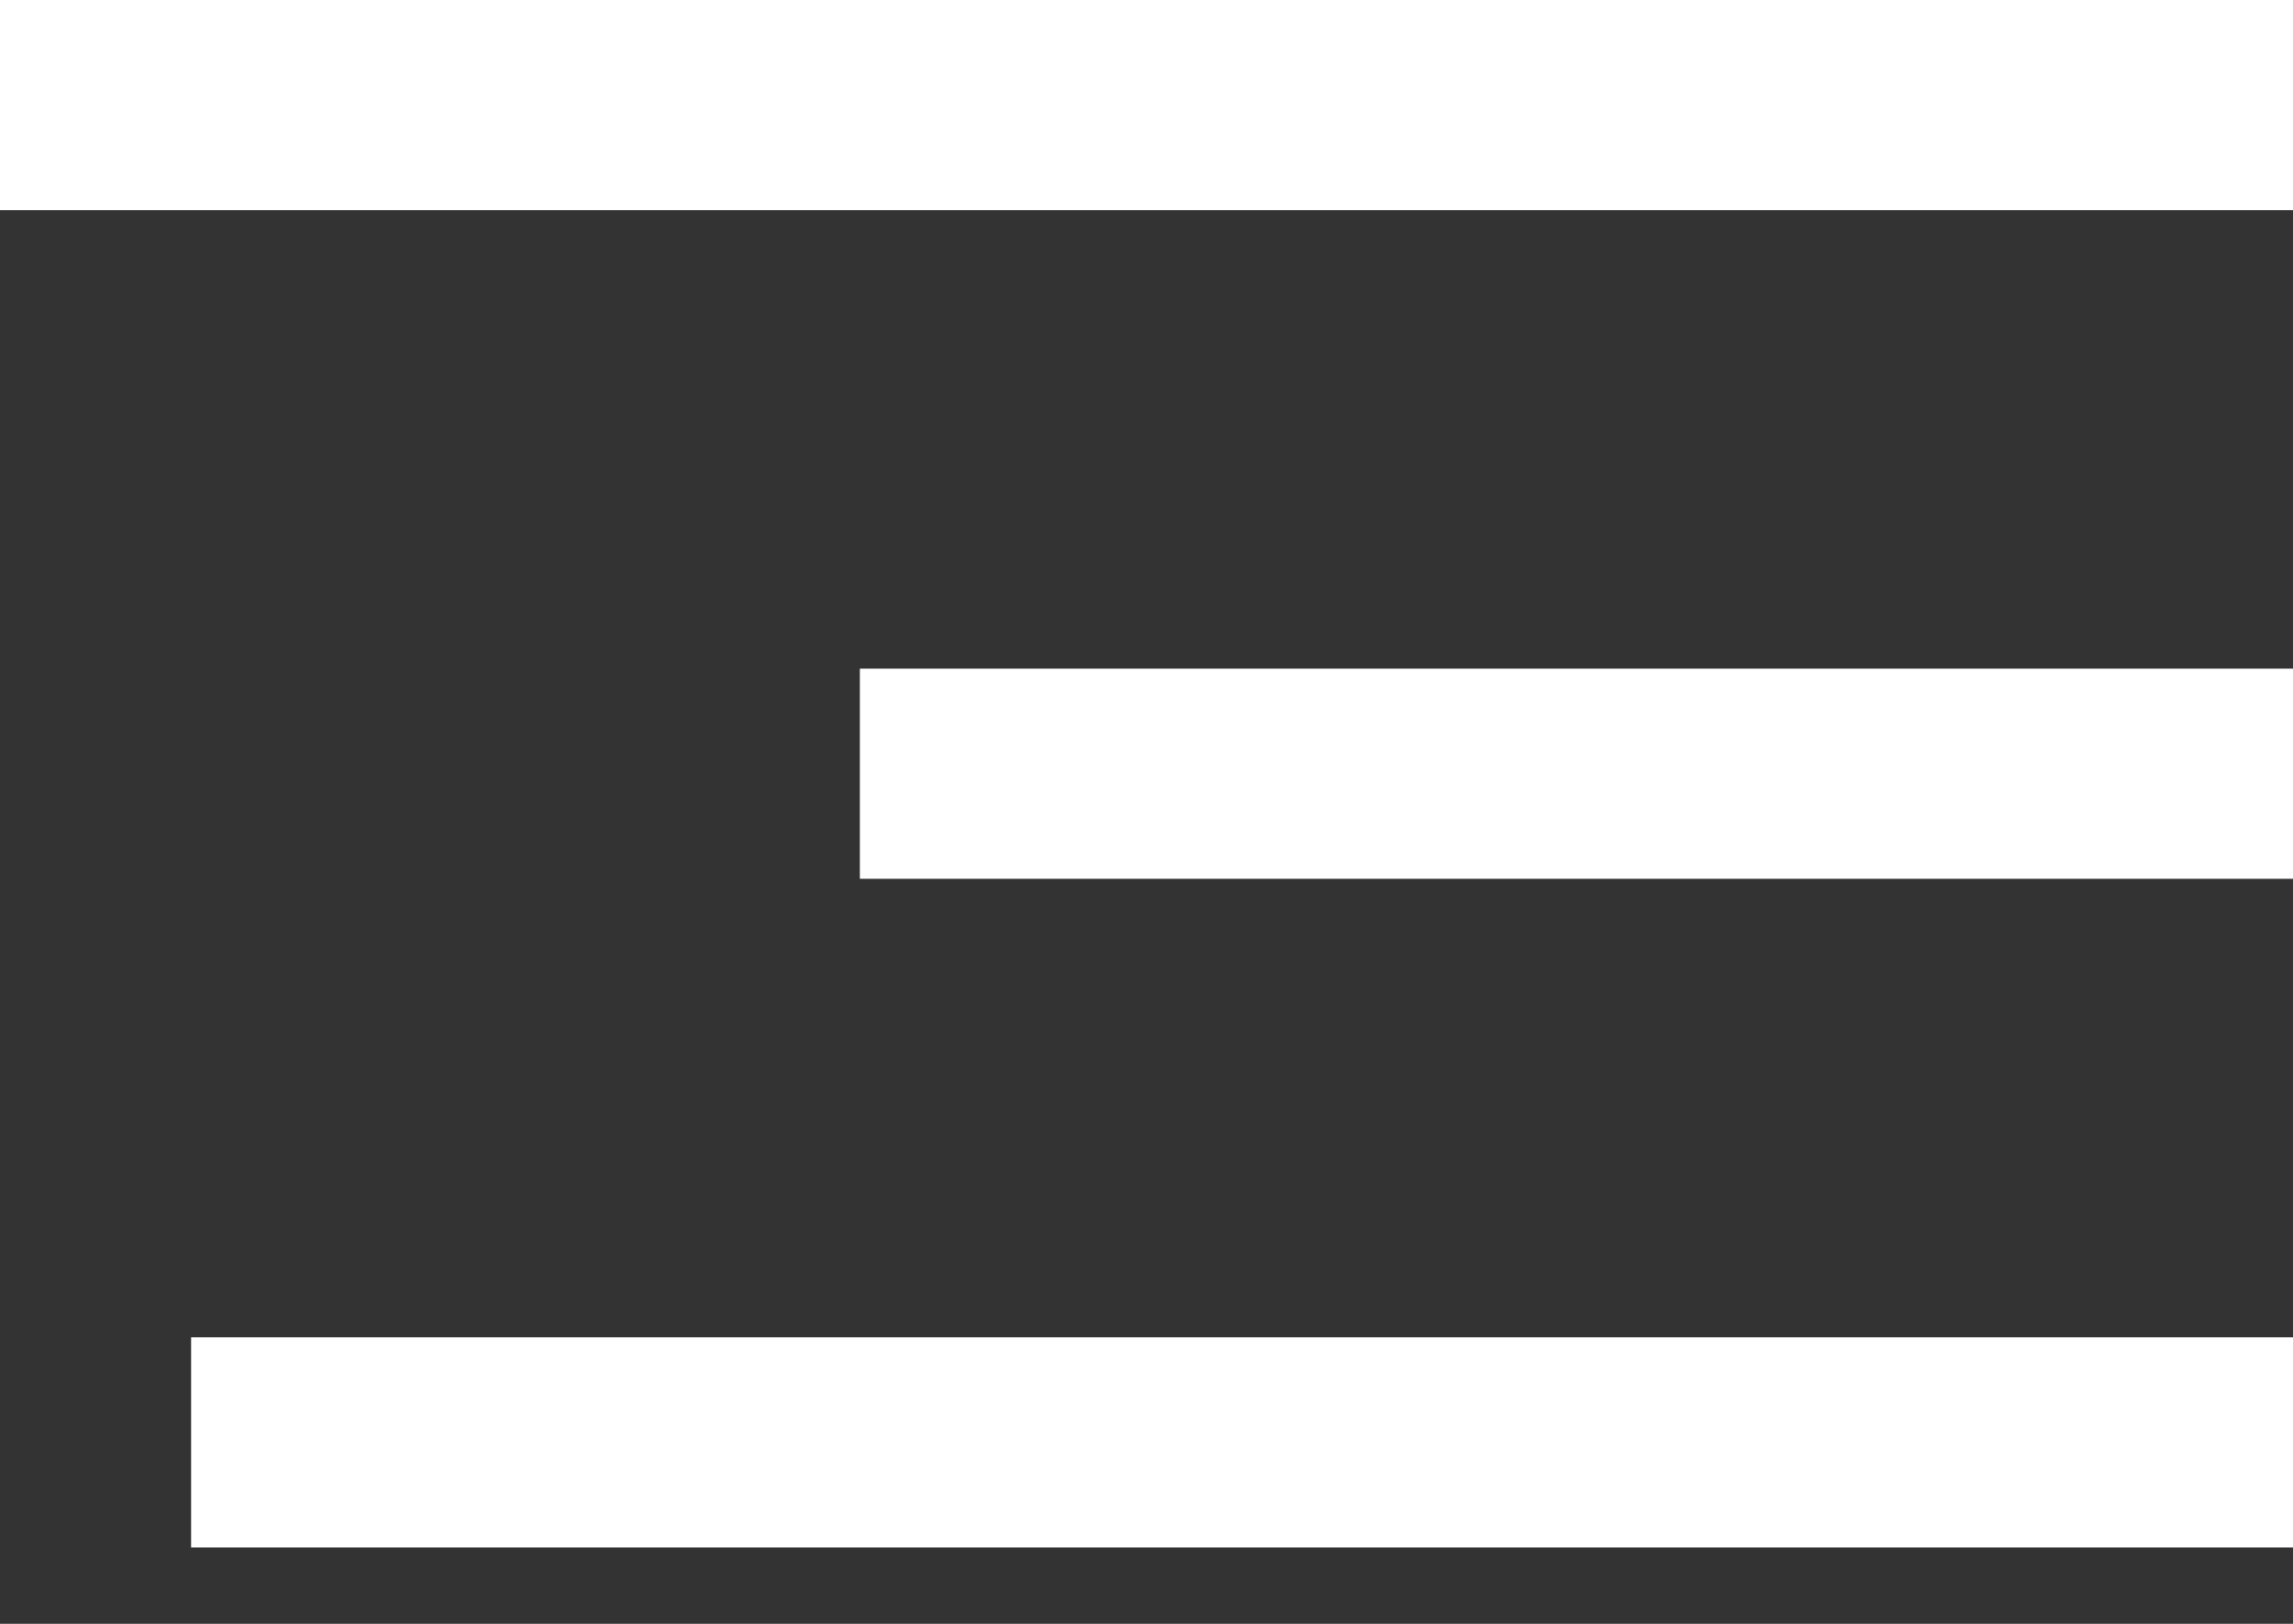 <svg width="24" height="17" viewBox="0 0 24 17" fill="none" xmlns="http://www.w3.org/2000/svg">
<rect x="0" y="0" width="24" height="17" fill="#333333" stroke="none"/>
<path fill-rule="evenodd" clip-rule="evenodd" d="M0 0H24V2.2H0V0ZM9 7H24V9.2H9V7ZM24 14H2V16.2H24V14Z" fill="white"/>
</svg>
